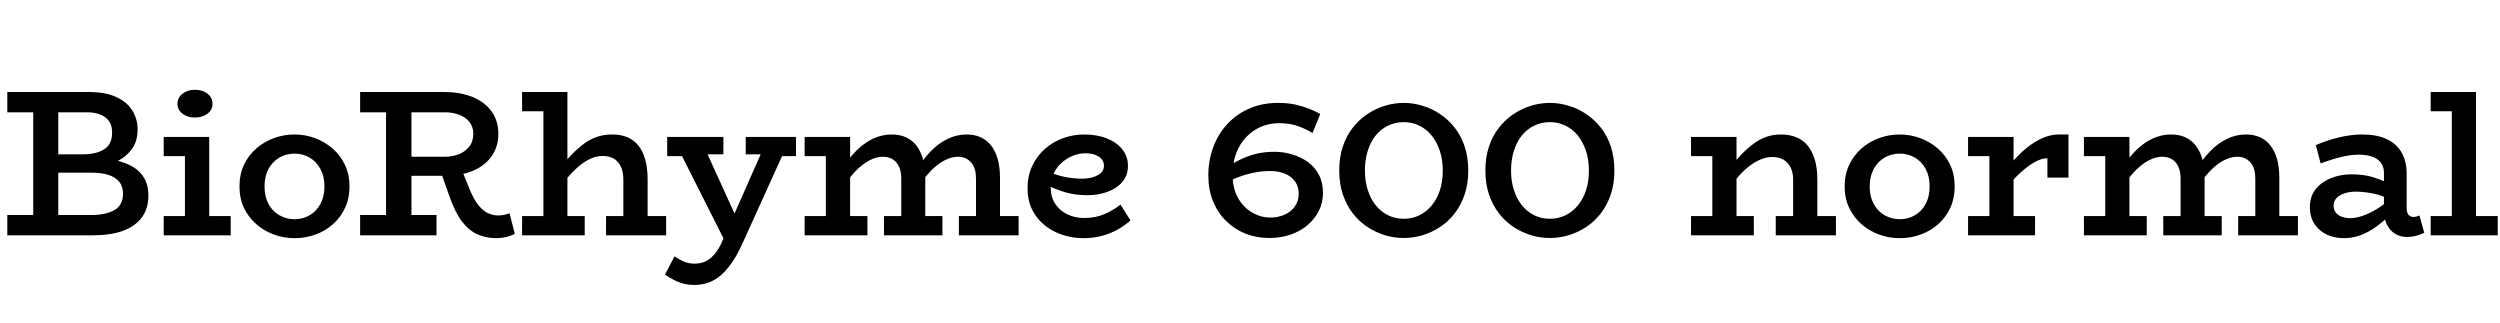 <svg xmlns="http://www.w3.org/2000/svg" xmlns:xlink="http://www.w3.org/1999/xlink" width="287.4" height="37.176"><path fill="black" d="M10.68 27.05L0.84 27.05L0.84 24.72L10.44 24.72Q12.14 24.72 13.14 24.16Q14.14 23.59 14.14 22.27L14.14 22.27Q14.14 21.41 13.69 20.88Q13.25 20.35 12.44 20.10Q11.64 19.85 10.51 19.85L10.51 19.85L5.74 19.85L5.74 17.74L9.55 17.74Q11.06 17.74 11.98 17.16Q12.89 16.58 12.89 15.26L12.89 15.26Q12.89 14.38 12.49 13.87Q12.10 13.37 11.45 13.14Q10.80 12.91 10.08 12.91L10.08 12.91L0.84 12.91L0.84 10.58L10.27 10.58Q12.10 10.58 13.33 11.14Q14.57 11.69 15.19 12.67Q15.82 13.66 15.82 14.90L15.82 14.90Q15.82 16.03 15.34 16.85Q14.86 17.66 14.05 18.20Q13.25 18.74 12.26 18.98Q11.28 19.22 10.34 19.22L10.34 19.22L10.34 18.14Q11.52 18.14 12.70 18.32Q13.87 18.50 14.87 18.96Q15.86 19.42 16.46 20.29Q17.06 21.17 17.06 22.51L17.06 22.51Q17.06 24.67 15.43 25.86Q13.80 27.05 10.68 27.05L10.68 27.05ZM6.70 25.75L3.82 25.75L3.82 11.90L6.70 11.90L6.70 25.75ZM24.05 26.38L21.26 26.38L21.26 15.74L24.05 15.74L24.05 26.38ZM26.52 27.05L18.82 27.05L18.82 24.84L26.52 24.84L26.52 27.05ZM23.35 17.95L18.82 17.95L18.82 15.74L23.35 15.74L23.35 17.95ZM22.39 13.51L22.39 13.51Q21.55 13.51 20.98 13.07Q20.40 12.62 20.40 11.95L20.40 11.95Q20.40 11.23 20.98 10.78Q21.55 10.32 22.39 10.32L22.39 10.32Q23.30 10.32 23.87 10.78Q24.43 11.23 24.43 11.95L24.43 11.95Q24.43 12.62 23.86 13.07Q23.28 13.51 22.39 13.51ZM33.86 27.38L33.86 27.38Q32.62 27.38 31.48 26.96Q30.34 26.54 29.45 25.76Q28.56 24.98 28.04 23.89Q27.53 22.80 27.53 21.43L27.53 21.43Q27.53 20.06 28.04 18.96Q28.56 17.86 29.45 17.08Q30.34 16.30 31.48 15.88Q32.62 15.46 33.86 15.46L33.86 15.46Q35.09 15.46 36.22 15.88Q37.34 16.30 38.24 17.08Q39.14 17.86 39.66 18.96Q40.18 20.06 40.18 21.43L40.18 21.43Q40.18 22.80 39.67 23.89Q39.17 24.98 38.29 25.76Q37.42 26.54 36.28 26.96Q35.14 27.38 33.86 27.38ZM33.86 25.20L33.86 25.20Q34.82 25.20 35.60 24.74Q36.38 24.29 36.84 23.44Q37.30 22.58 37.30 21.43L37.30 21.43Q37.30 20.28 36.84 19.43Q36.38 18.58 35.60 18.12Q34.82 17.66 33.86 17.66L33.86 17.66Q32.90 17.66 32.11 18.12Q31.32 18.58 30.86 19.43Q30.41 20.28 30.41 21.43L30.41 21.43Q30.41 22.58 30.86 23.44Q31.32 24.29 32.11 24.74Q32.90 25.20 33.86 25.20ZM51.12 20.21L46.32 20.21L46.32 18.02L51.14 18.02Q51.98 18.02 52.73 17.74Q53.47 17.45 53.94 16.86Q54.41 16.27 54.41 15.38L54.41 15.38Q54.41 14.57 53.96 14.02Q53.52 13.46 52.78 13.19Q52.03 12.91 51.14 12.91L51.14 12.91L41.40 12.91L41.40 10.58L51.05 10.58Q52.94 10.58 54.35 11.16Q55.75 11.74 56.52 12.82Q57.29 13.90 57.29 15.38L57.29 15.38Q57.29 16.85 56.53 17.94Q55.78 19.03 54.40 19.62Q53.02 20.21 51.12 20.21L51.12 20.21ZM50.18 27.05L41.40 27.05L41.40 24.72L50.18 24.72L50.18 27.05ZM47.30 25.75L44.38 25.75L44.38 11.93L47.30 11.93L47.30 25.75ZM56.95 27.38L56.95 27.38Q55.85 27.36 54.89 26.94Q53.93 26.52 53.12 25.48Q52.32 24.43 51.67 22.58L51.67 22.58L50.71 19.85L53.09 19.54L54.02 21.84Q54.55 23.09 55.10 23.71Q55.66 24.34 56.21 24.55Q56.76 24.77 57.26 24.77L57.26 24.77Q57.72 24.77 58.02 24.68Q58.32 24.60 58.58 24.53L58.58 24.53L59.18 26.88Q58.78 27.10 58.20 27.24Q57.62 27.38 56.95 27.38ZM74.45 27.05L71.66 27.05L71.66 20.66Q71.66 20.02 71.51 19.51Q71.35 19.01 71.05 18.65Q70.75 18.29 70.30 18.11Q69.84 17.93 69.26 17.93L69.26 17.93Q68.62 17.93 67.98 18.20Q67.34 18.48 66.71 18.98Q66.07 19.49 65.44 20.20Q64.80 20.90 64.13 21.79L64.13 21.79L64.13 19.61Q64.92 18.60 65.66 17.83Q66.41 17.06 67.14 16.52Q67.87 15.98 68.66 15.72Q69.46 15.46 70.39 15.46L70.39 15.46Q71.38 15.46 72.13 15.78Q72.89 16.10 73.40 16.75Q73.92 17.40 74.18 18.36Q74.45 19.32 74.45 20.62L74.45 20.62L74.45 27.05ZM67.22 27.05L60.02 27.05L60.02 24.84L67.22 24.84L67.22 27.05ZM76.58 27.05L69.67 27.05L69.67 24.84L76.58 24.84L76.58 27.05ZM60.02 10.58L65.23 10.58L65.23 27.05L62.47 27.05L62.47 12.79L60.02 12.79L60.02 10.58ZM79.85 32.76L79.85 32.76Q79.13 32.76 78.55 32.60Q77.98 32.45 77.46 32.17Q76.94 31.90 76.44 31.58L76.44 31.58L77.54 29.47Q77.98 29.78 78.56 30.05Q79.15 30.31 79.85 30.31L79.85 30.31Q80.52 30.31 81.10 30.05Q81.67 29.78 82.18 29.18Q82.68 28.58 83.09 27.60L83.09 27.60L88.15 16.15L90.72 16.15L85.30 28.10Q84.60 29.64 83.78 30.68Q82.97 31.73 82.00 32.24Q81.02 32.76 79.85 32.76ZM85.51 26.90L83.66 28.37L77.90 16.94L80.98 16.94L85.51 26.90ZM79.25 17.95L76.70 17.95L76.70 15.74L83.16 15.74L83.16 17.74L79.34 17.74L79.25 17.95ZM88.94 17.74L85.73 17.74L85.73 15.74L91.51 15.74L91.51 17.95L89.02 17.95L88.94 17.74ZM96.89 17.95L92.50 17.95L92.50 15.74L96.89 15.74L96.89 17.95ZM97.73 26.38L94.94 26.38L94.94 15.74L97.73 15.74L97.73 26.38ZM99.72 27.05L92.50 27.05L92.50 24.84L99.72 24.84L99.72 27.05ZM106.37 26.38L103.61 26.38L103.61 20.52Q103.61 19.78 103.38 19.22Q103.15 18.67 102.68 18.35Q102.22 18.02 101.50 18.02L101.50 18.02Q100.70 18.02 99.89 18.47Q99.07 18.91 98.27 19.76Q97.46 20.62 96.72 21.82L96.72 21.82L96.72 19.61Q97.46 18.31 98.38 17.39Q99.29 16.46 100.33 15.96Q101.38 15.46 102.50 15.46L102.50 15.46Q103.42 15.46 104.12 15.77Q104.83 16.08 105.34 16.72Q105.84 17.35 106.10 18.29Q106.37 19.22 106.37 20.45L106.37 20.45L106.37 26.38ZM108.34 27.05L101.62 27.05L101.62 24.84L108.34 24.84L108.34 27.05ZM114.96 26.38L112.20 26.38L112.20 20.52Q112.20 19.97 112.08 19.52Q111.96 19.08 111.70 18.74Q111.43 18.41 111.05 18.22Q110.66 18.02 110.14 18.02L110.14 18.02Q109.34 18.02 108.52 18.47Q107.69 18.91 106.90 19.76Q106.10 20.62 105.34 21.82L105.34 21.82L105.34 19.61Q106.10 18.31 107.00 17.39Q107.90 16.46 108.95 15.96Q109.99 15.46 111.12 15.46L111.12 15.46Q112.01 15.46 112.72 15.77Q113.42 16.08 113.93 16.72Q114.43 17.35 114.70 18.29Q114.96 19.22 114.96 20.45L114.96 20.45L114.96 26.38ZM117.10 27.05L110.23 27.05L110.23 24.84L117.10 24.84L117.10 27.05ZM124.51 27.38L124.51 27.38Q123.34 27.38 122.18 27.01Q121.03 26.64 120.12 25.92Q119.21 25.20 118.67 24.13Q118.13 23.06 118.13 21.65L118.13 21.65Q118.13 20.18 118.68 19.04Q119.23 17.90 120.14 17.10Q121.06 16.30 122.22 15.88Q123.38 15.46 124.61 15.46L124.61 15.46Q126.10 15.46 127.22 15.90Q128.35 16.34 129.01 17.16Q129.67 17.98 129.67 19.06L129.67 19.06Q129.67 20.18 129 20.94Q128.33 21.70 127.27 22.07Q126.22 22.44 125.02 22.44L125.02 22.44Q123.55 22.44 122.42 22.09Q121.30 21.74 120.19 21.22L120.19 21.22L120.19 19.61Q121.46 20.16 122.47 20.35Q123.48 20.54 124.37 20.54L124.37 20.54Q125.11 20.54 125.68 20.36Q126.24 20.18 126.58 19.86Q126.91 19.54 126.91 19.06L126.91 19.06Q126.91 18.41 126.32 18.01Q125.74 17.62 124.80 17.62L124.80 17.62Q124.06 17.62 123.35 17.90Q122.64 18.19 122.06 18.70Q121.49 19.20 121.14 19.92Q120.79 20.64 120.79 21.55L120.79 21.55Q120.79 22.66 121.32 23.45Q121.85 24.24 122.72 24.65Q123.60 25.06 124.63 25.06L124.63 25.06Q125.95 25.06 126.97 24.61Q127.99 24.17 128.81 23.52L128.81 23.52L129.96 25.34Q129.29 25.94 128.46 26.40Q127.63 26.86 126.66 27.12Q125.69 27.38 124.51 27.38ZM145.92 27.36L145.92 27.36Q144.46 27.36 143.18 26.86Q141.91 26.35 140.95 25.40Q139.99 24.46 139.45 23.14Q138.91 21.82 138.91 20.18L138.91 20.18Q138.91 18.41 139.49 16.88Q140.06 15.36 141.12 14.23Q142.18 13.10 143.64 12.47Q145.10 11.83 146.90 11.83L146.90 11.83Q148.03 11.83 148.91 12.02Q149.78 12.22 150.50 12.50Q151.22 12.79 151.78 13.10L151.78 13.10L150.89 15.29Q150.10 14.81 149.17 14.48Q148.25 14.16 147.05 14.16L147.05 14.16Q145.92 14.16 144.95 14.58Q143.98 15.00 143.24 15.78Q142.51 16.56 142.10 17.65Q141.70 18.74 141.70 20.09L141.70 20.09Q141.70 21.62 142.31 22.73Q142.92 23.83 143.93 24.42Q144.94 25.01 146.04 25.01L146.04 25.01Q146.95 25.01 147.70 24.67Q148.44 24.34 148.87 23.71Q149.30 23.09 149.30 22.27L149.30 22.27Q149.30 21.43 148.87 20.84Q148.44 20.26 147.70 19.96Q146.95 19.66 146.02 19.66L146.02 19.66Q145.08 19.66 144.18 19.84Q143.28 20.02 142.37 20.36Q141.46 20.71 140.52 21.24L140.52 21.24L140.42 19.54Q141.46 18.91 142.38 18.44Q143.30 17.98 144.30 17.71Q145.30 17.45 146.50 17.45L146.50 17.45Q147.55 17.45 148.55 17.75Q149.54 18.05 150.35 18.62Q151.15 19.20 151.62 20.09Q152.09 20.98 152.09 22.18L152.09 22.18Q152.09 23.30 151.61 24.25Q151.13 25.20 150.28 25.91Q149.42 26.62 148.31 26.99Q147.19 27.36 145.92 27.36ZM161.38 27.36L161.38 27.36Q160.27 27.36 159.20 27.04Q158.14 26.71 157.19 26.09Q156.24 25.46 155.52 24.53Q154.80 23.59 154.38 22.37Q153.96 21.14 153.96 19.61L153.96 19.61Q153.96 18.07 154.37 16.85Q154.78 15.62 155.51 14.69Q156.24 13.75 157.19 13.12Q158.14 12.48 159.20 12.16Q160.27 11.83 161.38 11.83L161.38 11.83Q162.46 11.83 163.54 12.16Q164.62 12.48 165.56 13.12Q166.51 13.75 167.24 14.69Q167.98 15.62 168.38 16.85Q168.79 18.07 168.79 19.61L168.79 19.61Q168.79 21.14 168.37 22.37Q167.95 23.59 167.23 24.53Q166.51 25.46 165.56 26.09Q164.62 26.71 163.54 27.04Q162.46 27.36 161.38 27.36ZM161.38 25.15L161.38 25.15Q162.34 25.15 163.15 24.76Q163.97 24.36 164.58 23.63Q165.19 22.90 165.53 21.88Q165.86 20.86 165.86 19.61L165.86 19.61Q165.86 18.36 165.52 17.33Q165.17 16.30 164.57 15.56Q163.97 14.83 163.15 14.44Q162.34 14.04 161.38 14.04L161.38 14.04Q160.39 14.04 159.58 14.44Q158.76 14.83 158.16 15.56Q157.56 16.30 157.24 17.33Q156.91 18.36 156.91 19.61L156.91 19.61Q156.91 20.86 157.25 21.88Q157.58 22.90 158.18 23.63Q158.78 24.36 159.60 24.76Q160.42 25.15 161.38 25.15ZM178.18 27.36L178.18 27.36Q177.07 27.36 176.00 27.04Q174.94 26.71 173.99 26.09Q173.04 25.46 172.32 24.53Q171.60 23.59 171.18 22.37Q170.76 21.14 170.76 19.61L170.76 19.61Q170.76 18.07 171.17 16.85Q171.58 15.62 172.31 14.69Q173.04 13.75 173.99 13.12Q174.94 12.48 176.00 12.16Q177.07 11.83 178.18 11.83L178.18 11.83Q179.26 11.83 180.34 12.16Q181.42 12.48 182.36 13.12Q183.31 13.75 184.04 14.69Q184.78 15.62 185.18 16.85Q185.59 18.07 185.59 19.61L185.59 19.61Q185.59 21.14 185.17 22.37Q184.75 23.59 184.03 24.53Q183.31 25.46 182.36 26.09Q181.42 26.71 180.34 27.04Q179.26 27.36 178.18 27.36ZM178.18 25.15L178.18 25.15Q179.14 25.15 179.95 24.76Q180.77 24.36 181.38 23.63Q181.99 22.90 182.33 21.88Q182.66 20.86 182.66 19.61L182.66 19.61Q182.66 18.36 182.32 17.33Q181.97 16.30 181.37 15.56Q180.77 14.83 179.95 14.44Q179.14 14.04 178.18 14.04L178.18 14.04Q177.19 14.04 176.38 14.44Q175.56 14.83 174.96 15.56Q174.36 16.30 174.04 17.33Q173.71 18.36 173.71 19.61L173.71 19.61Q173.71 20.86 174.05 21.88Q174.38 22.90 174.98 23.63Q175.58 24.36 176.40 24.76Q177.22 25.15 178.18 25.15ZM208.92 27.05L206.14 27.05L206.14 20.66Q206.14 20.06 205.98 19.58Q205.82 19.10 205.52 18.76Q205.22 18.41 204.77 18.23Q204.31 18.05 203.74 18.05L203.74 18.05Q203.11 18.05 202.48 18.30Q201.84 18.55 201.19 19.03Q200.54 19.51 199.91 20.22Q199.27 20.93 198.62 21.82L198.62 21.82L198.62 19.61Q199.39 18.60 200.12 17.83Q200.86 17.06 201.59 16.52Q202.32 15.98 203.09 15.72Q203.86 15.46 204.74 15.46L204.74 15.46Q205.73 15.46 206.51 15.78Q207.29 16.10 207.82 16.75Q208.34 17.40 208.63 18.36Q208.92 19.32 208.92 20.62L208.92 20.62L208.92 27.05ZM201.62 27.05L194.40 27.05L194.40 24.84L201.62 24.84L201.62 27.05ZM199.63 27.05L196.85 27.05L196.85 15.74L199.63 15.74L199.63 27.05ZM199.01 17.95L194.40 17.95L194.40 15.74L199.01 15.74L199.01 17.95ZM211.06 27.05L204.14 27.05L204.14 24.84L211.06 24.84L211.06 27.05ZM218.40 27.38L218.40 27.38Q217.15 27.38 216.01 26.96Q214.87 26.54 213.98 25.76Q213.10 24.98 212.58 23.89Q212.06 22.80 212.06 21.43L212.06 21.43Q212.06 20.06 212.58 18.96Q213.10 17.86 213.98 17.08Q214.87 16.30 216.01 15.88Q217.15 15.46 218.40 15.46L218.40 15.46Q219.62 15.46 220.75 15.88Q221.88 16.30 222.78 17.08Q223.68 17.86 224.20 18.96Q224.71 20.06 224.71 21.43L224.71 21.43Q224.71 22.80 224.21 23.89Q223.70 24.98 222.83 25.76Q221.95 26.54 220.81 26.96Q219.67 27.38 218.40 27.38ZM218.40 25.20L218.40 25.20Q219.36 25.20 220.14 24.74Q220.92 24.29 221.38 23.44Q221.83 22.58 221.83 21.43L221.83 21.43Q221.83 20.28 221.38 19.43Q220.92 18.58 220.14 18.12Q219.36 17.66 218.40 17.66L218.40 17.66Q217.44 17.66 216.65 18.12Q215.86 18.58 215.40 19.43Q214.94 20.28 214.94 21.43L214.94 21.43Q214.94 22.58 215.40 23.44Q215.86 24.29 216.65 24.74Q217.44 25.20 218.40 25.20ZM230.52 21.79L230.52 21.79L230.52 19.66Q231.41 18.43 232.43 17.48Q233.45 16.54 234.53 16.00Q235.61 15.46 236.66 15.46L236.66 15.46L237.79 15.46L237.79 20.42L235.37 20.42L235.37 18.19Q234.72 18.19 233.93 18.62Q233.14 19.06 232.26 19.86Q231.38 20.66 230.52 21.79ZM233.95 27.05L226.25 27.05L226.25 24.84L233.95 24.84L233.95 27.05ZM231.48 26.38L228.70 26.38L228.70 15.74L231.48 15.74L231.48 26.38ZM231.31 17.95L226.25 17.95L226.25 15.74L231.31 15.74L231.31 17.95ZM243.96 17.95L239.57 17.95L239.57 15.74L243.96 15.74L243.96 17.95ZM244.80 26.38L242.02 26.38L242.02 15.74L244.80 15.74L244.80 26.38ZM246.79 27.05L239.57 27.05L239.57 24.84L246.79 24.84L246.79 27.05ZM253.44 26.38L250.68 26.38L250.68 20.52Q250.68 19.78 250.45 19.22Q250.22 18.67 249.76 18.35Q249.29 18.02 248.57 18.02L248.57 18.02Q247.78 18.02 246.96 18.47Q246.14 18.91 245.34 19.76Q244.54 20.62 243.79 21.82L243.79 21.82L243.79 19.61Q244.54 18.31 245.45 17.39Q246.36 16.46 247.40 15.96Q248.45 15.46 249.58 15.46L249.58 15.46Q250.49 15.46 251.20 15.77Q251.90 16.08 252.41 16.72Q252.91 17.35 253.18 18.29Q253.44 19.22 253.44 20.45L253.44 20.45L253.44 26.38ZM255.41 27.05L248.69 27.05L248.69 24.84L255.41 24.84L255.41 27.05ZM262.03 26.38L259.27 26.38L259.27 20.52Q259.27 19.97 259.15 19.52Q259.03 19.08 258.77 18.74Q258.50 18.41 258.12 18.22Q257.74 18.02 257.21 18.02L257.21 18.02Q256.42 18.02 255.59 18.47Q254.76 18.91 253.97 19.76Q253.18 20.62 252.41 21.82L252.41 21.82L252.41 19.61Q253.18 18.31 254.08 17.39Q254.98 16.46 256.02 15.96Q257.06 15.46 258.19 15.46L258.19 15.46Q259.08 15.46 259.79 15.77Q260.50 16.08 261 16.72Q261.50 17.35 261.77 18.29Q262.03 19.22 262.03 20.45L262.03 20.45L262.03 26.38ZM264.17 27.05L257.30 27.05L257.30 24.84L264.17 24.84L264.17 27.05ZM276.67 27.24L276.67 27.24Q275.95 27.24 275.35 26.88Q274.75 26.52 274.40 25.82Q274.06 25.13 274.06 24.14L274.06 24.14L274.06 19.87Q274.06 19.13 273.67 18.66Q273.29 18.19 272.64 17.99Q271.99 17.78 271.20 17.78L271.20 17.78Q270.22 17.78 269.09 18.06Q267.96 18.34 266.78 18.79L266.78 18.79L266.23 16.68Q267.58 16.10 268.94 15.78Q270.31 15.46 271.56 15.46L271.56 15.46Q273.22 15.46 274.36 15.98Q275.50 16.51 276.08 17.52Q276.67 18.53 276.67 19.99L276.67 19.99L276.67 23.90Q276.67 24.46 276.89 24.70Q277.10 24.94 277.44 24.94L277.44 24.94Q277.66 24.94 277.84 24.88Q278.02 24.82 278.14 24.77L278.14 24.77L278.69 26.76Q278.42 26.90 277.88 27.07Q277.34 27.24 276.67 27.24ZM269.47 27.38L269.47 27.38Q268.42 27.38 267.52 26.98Q266.62 26.57 266.08 25.76Q265.54 24.96 265.54 23.76L265.54 23.76Q265.56 22.54 266.24 21.71Q266.93 20.88 268.02 20.46Q269.11 20.04 270.29 20.04L270.29 20.04Q271.73 20.04 272.77 20.36Q273.82 20.69 274.92 21.22L274.92 21.22L274.92 22.97Q273.65 22.39 272.63 22.21Q271.61 22.03 270.82 22.03L270.82 22.03Q270.14 22.03 269.57 22.21Q268.99 22.39 268.63 22.75Q268.27 23.11 268.27 23.66L268.27 23.66Q268.27 24.14 268.55 24.47Q268.82 24.79 269.27 24.94Q269.71 25.08 270.22 25.08L270.22 25.08Q270.77 25.08 271.52 24.84Q272.28 24.60 273.16 24.08Q274.03 23.57 274.92 22.75L274.92 22.75L274.87 24.60Q274.03 25.44 273.14 26.08Q272.26 26.71 271.34 27.05Q270.43 27.38 269.47 27.38ZM284.64 26.38L281.86 26.38L281.86 10.58L284.64 10.58L284.64 26.38ZM287.14 27.05L279.43 27.05L279.43 24.84L287.14 24.84L287.14 27.05ZM284.47 12.79L279.43 12.79L279.43 10.58L284.47 10.58L284.47 12.79Z"/></svg>
